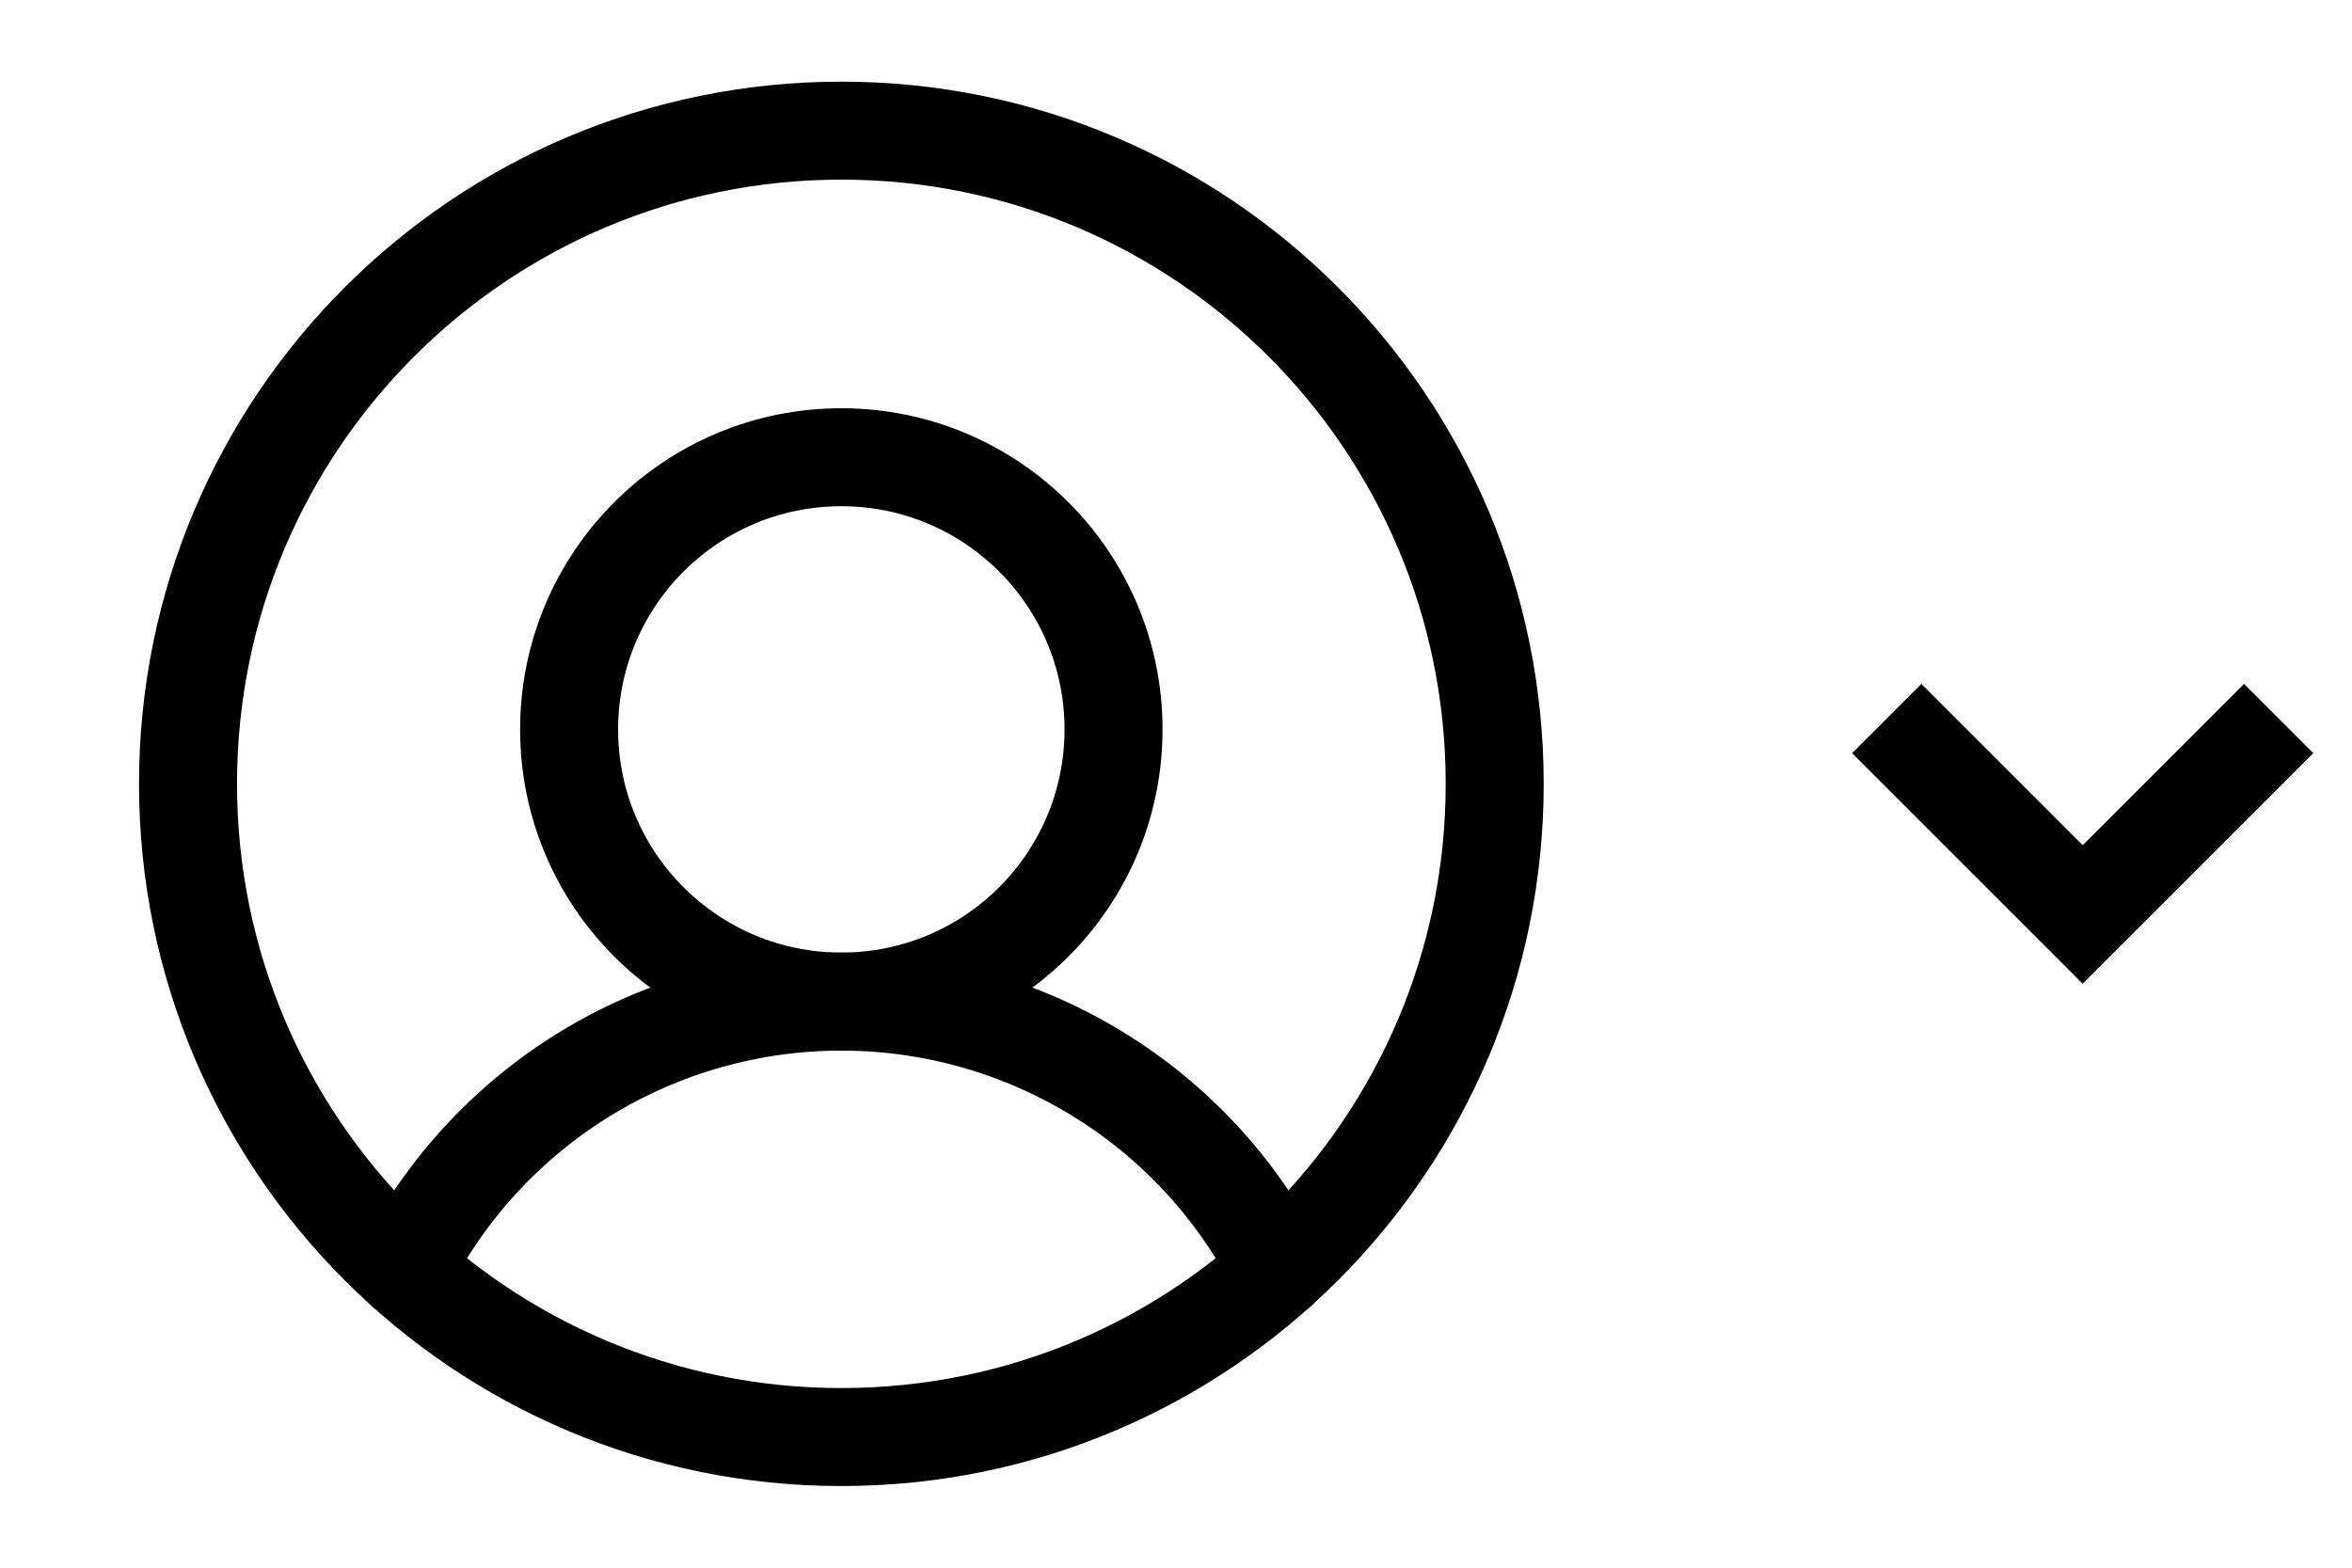 <svg width="36" height="24" viewBox="0 0 36 24" fill="none" xmlns="http://www.w3.org/2000/svg">
<path d="M12.878 22C18.401 22 22.878 17.523 22.878 12C22.878 6.477 18.401 2 12.878 2C7.355 2 2.878 6.477 2.878 12C2.878 17.523 7.355 22 12.878 22Z" stroke="black" stroke-width="1.5" stroke-linecap="round" stroke-linejoin="round"/>
<path d="M12.878 15.333C15.179 15.333 17.044 13.468 17.044 11.167C17.044 8.865 15.179 7 12.878 7C10.576 7 8.711 8.865 8.711 11.167C8.711 13.468 10.576 15.333 12.878 15.333Z" stroke="black" stroke-width="1.5" stroke-linecap="round" stroke-linejoin="round"/>
<path d="M6.19 19.435C6.818 18.201 7.775 17.164 8.955 16.441C10.136 15.717 11.493 15.334 12.878 15.334C14.263 15.334 15.62 15.717 16.801 16.441C17.981 17.164 18.938 18.201 19.566 19.435" stroke="black" stroke-width="1.5" stroke-linecap="round" stroke-linejoin="round"/>
<path d="M28.878 11L31.878 14L34.878 11" stroke="black" stroke-width="1.5"/>
</svg>
